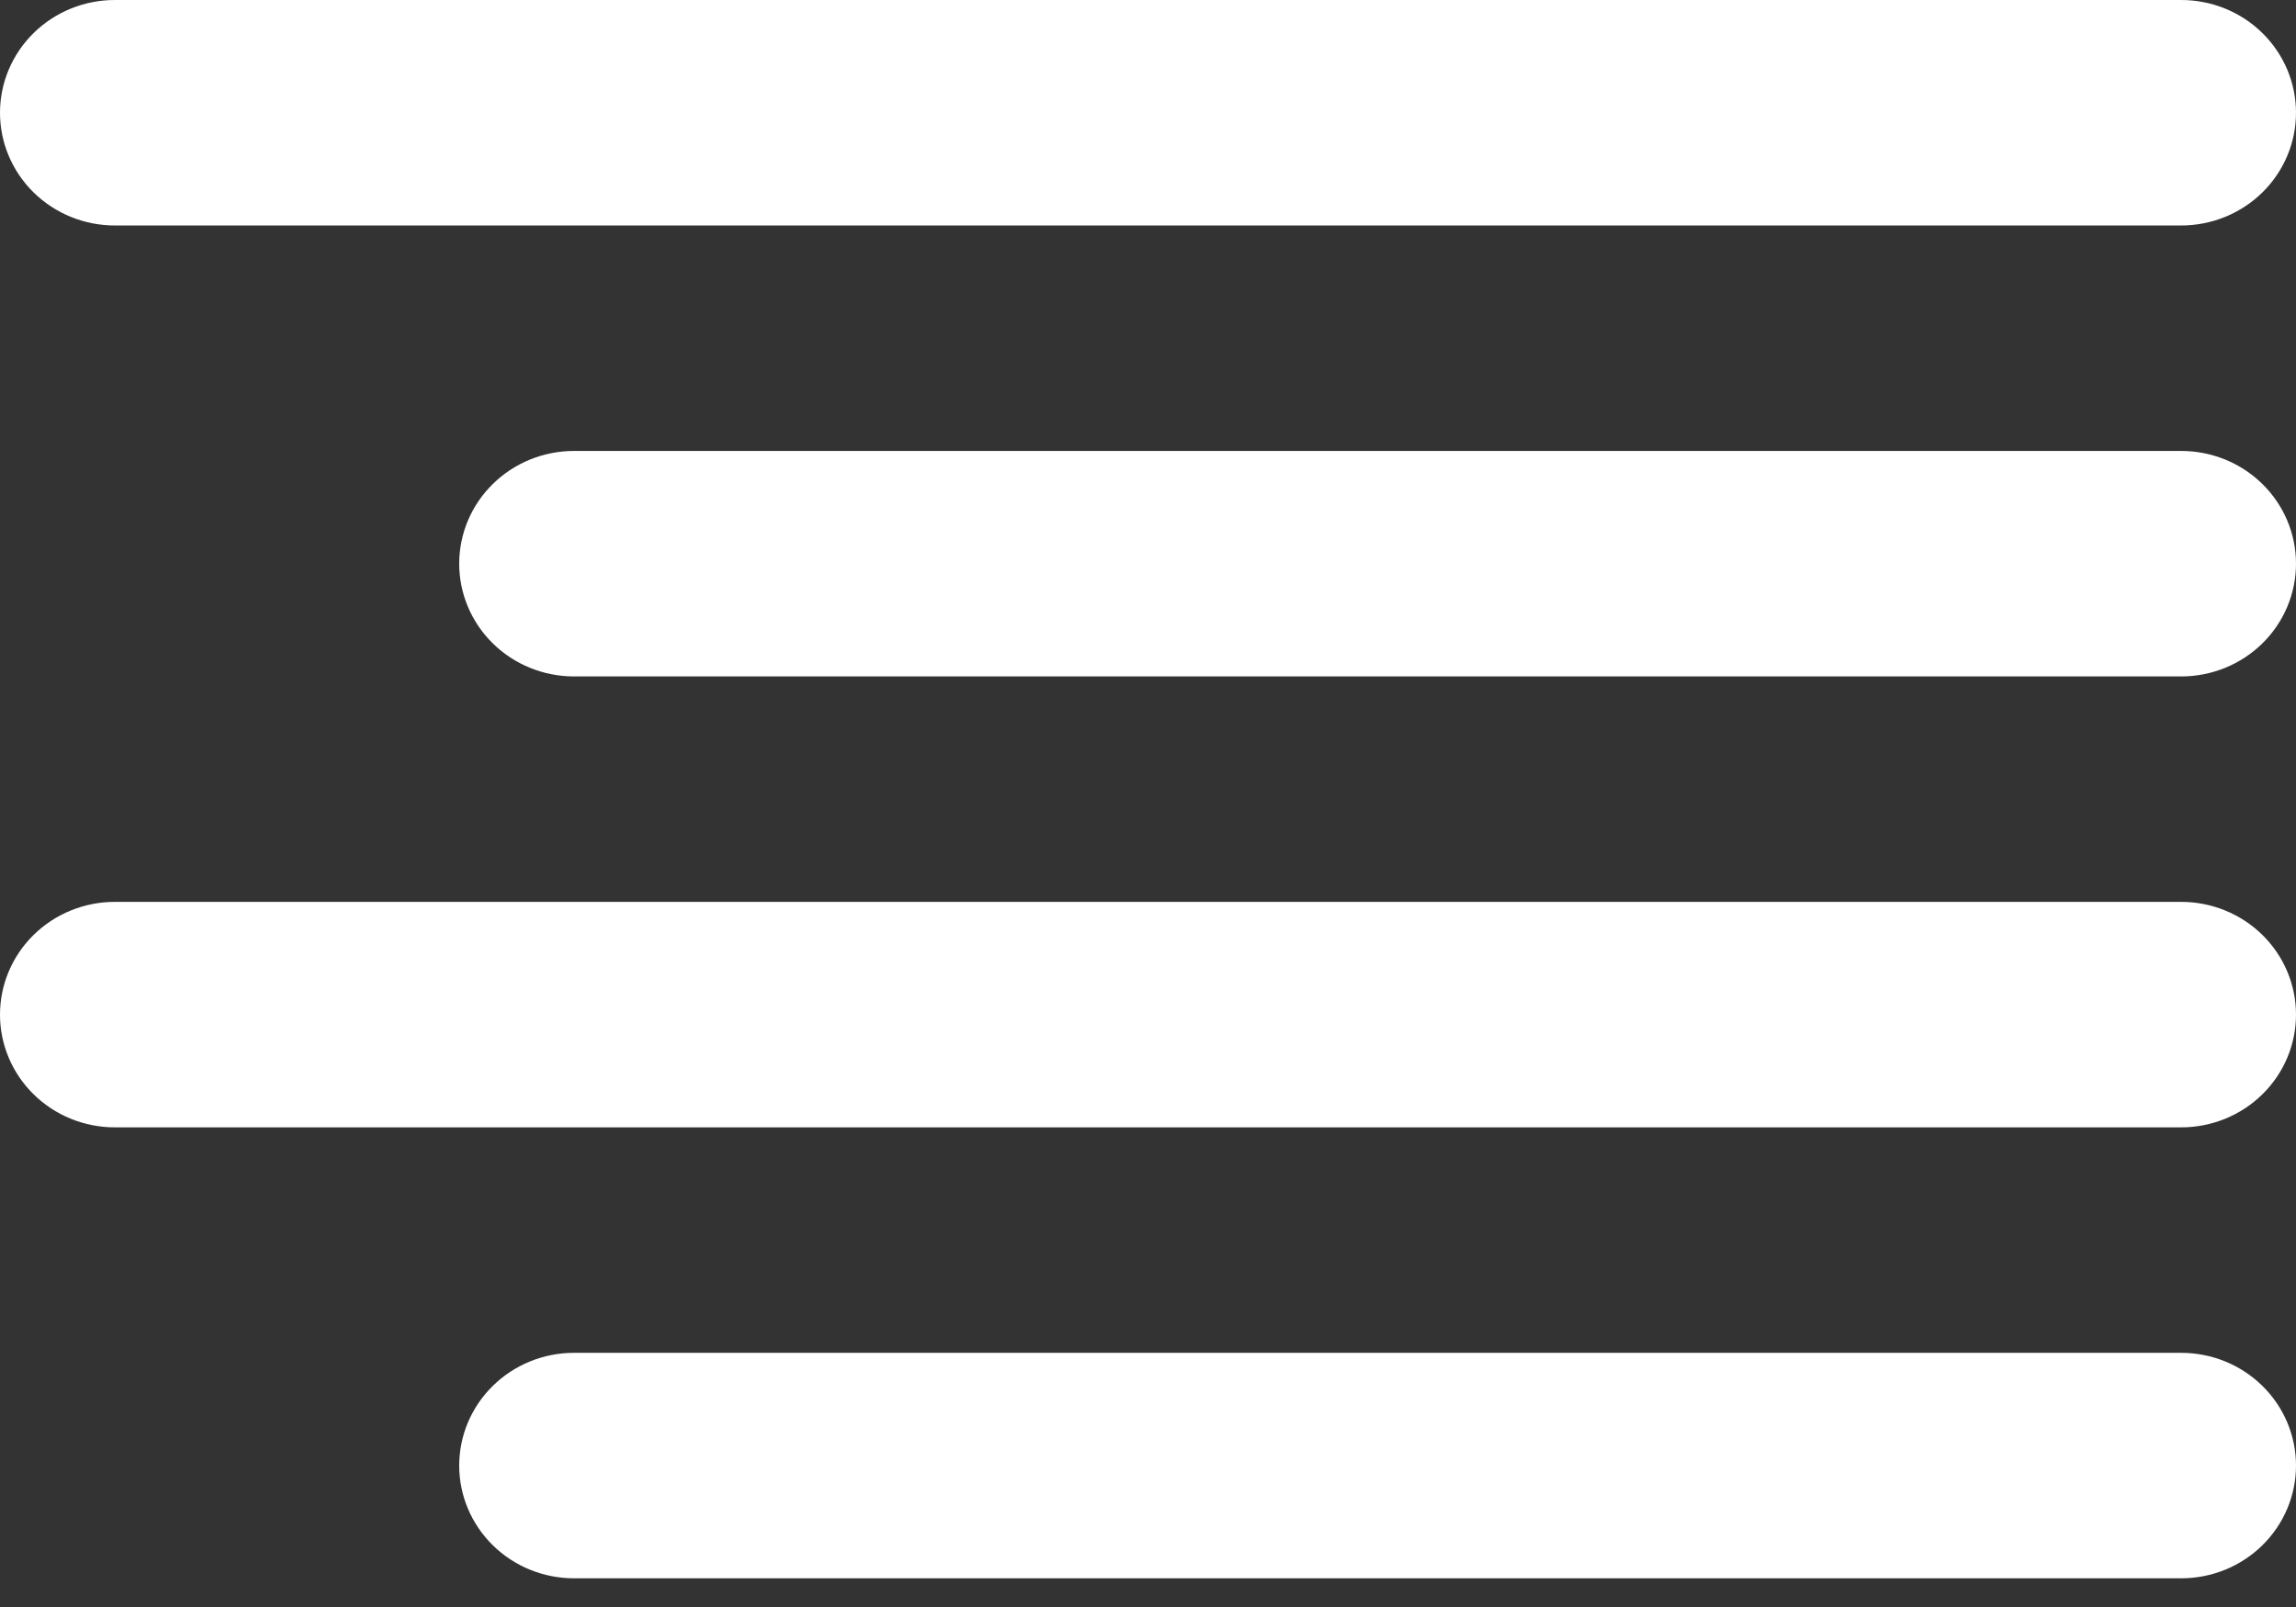<svg width="60" height="42" viewBox="0 0 60 42" fill="none" xmlns="http://www.w3.org/2000/svg">
<rect x="0" y="0" width="60" height="42" fill="#333333" stroke="none"/>
<path d="M57 5.893H3C2.204 5.893 1.441 5.582 0.879 5.03C0.316 4.477 0 3.728 0 2.946C0 2.165 0.316 1.416 0.879 0.863C1.441 0.31 2.204 0 3 0H57C57.796 0 58.559 0.31 59.121 0.863C59.684 1.416 60 2.165 60 2.946C60 3.728 59.684 4.477 59.121 5.03C58.559 5.582 57.796 5.893 57 5.893ZM57 17.679H15C14.204 17.679 13.441 17.368 12.879 16.816C12.316 16.263 12 15.514 12 14.732C12 13.951 12.316 13.201 12.879 12.649C13.441 12.096 14.204 11.786 15 11.786H57C57.796 11.786 58.559 12.096 59.121 12.649C59.684 13.201 60 13.951 60 14.732C60 15.514 59.684 16.263 59.121 16.816C58.559 17.368 57.796 17.679 57 17.679ZM57 29.464H3C2.204 29.464 1.441 29.154 0.879 28.601C0.316 28.049 0 27.299 0 26.518C0 25.736 0.316 24.987 0.879 24.434C1.441 23.882 2.204 23.571 3 23.571H57C57.796 23.571 58.559 23.882 59.121 24.434C59.684 24.987 60 25.736 60 26.518C60 27.299 59.684 28.049 59.121 28.601C58.559 29.154 57.796 29.464 57 29.464ZM57 41.25H15C14.204 41.25 13.441 40.94 12.879 40.387C12.316 39.834 12 39.085 12 38.304C12 37.522 12.316 36.773 12.879 36.22C13.441 35.668 14.204 35.357 15 35.357H57C57.796 35.357 58.559 35.668 59.121 36.22C59.684 36.773 60 37.522 60 38.304C60 39.085 59.684 39.834 59.121 40.387C58.559 40.94 57.796 41.25 57 41.25Z" fill="white"/>
</svg>
